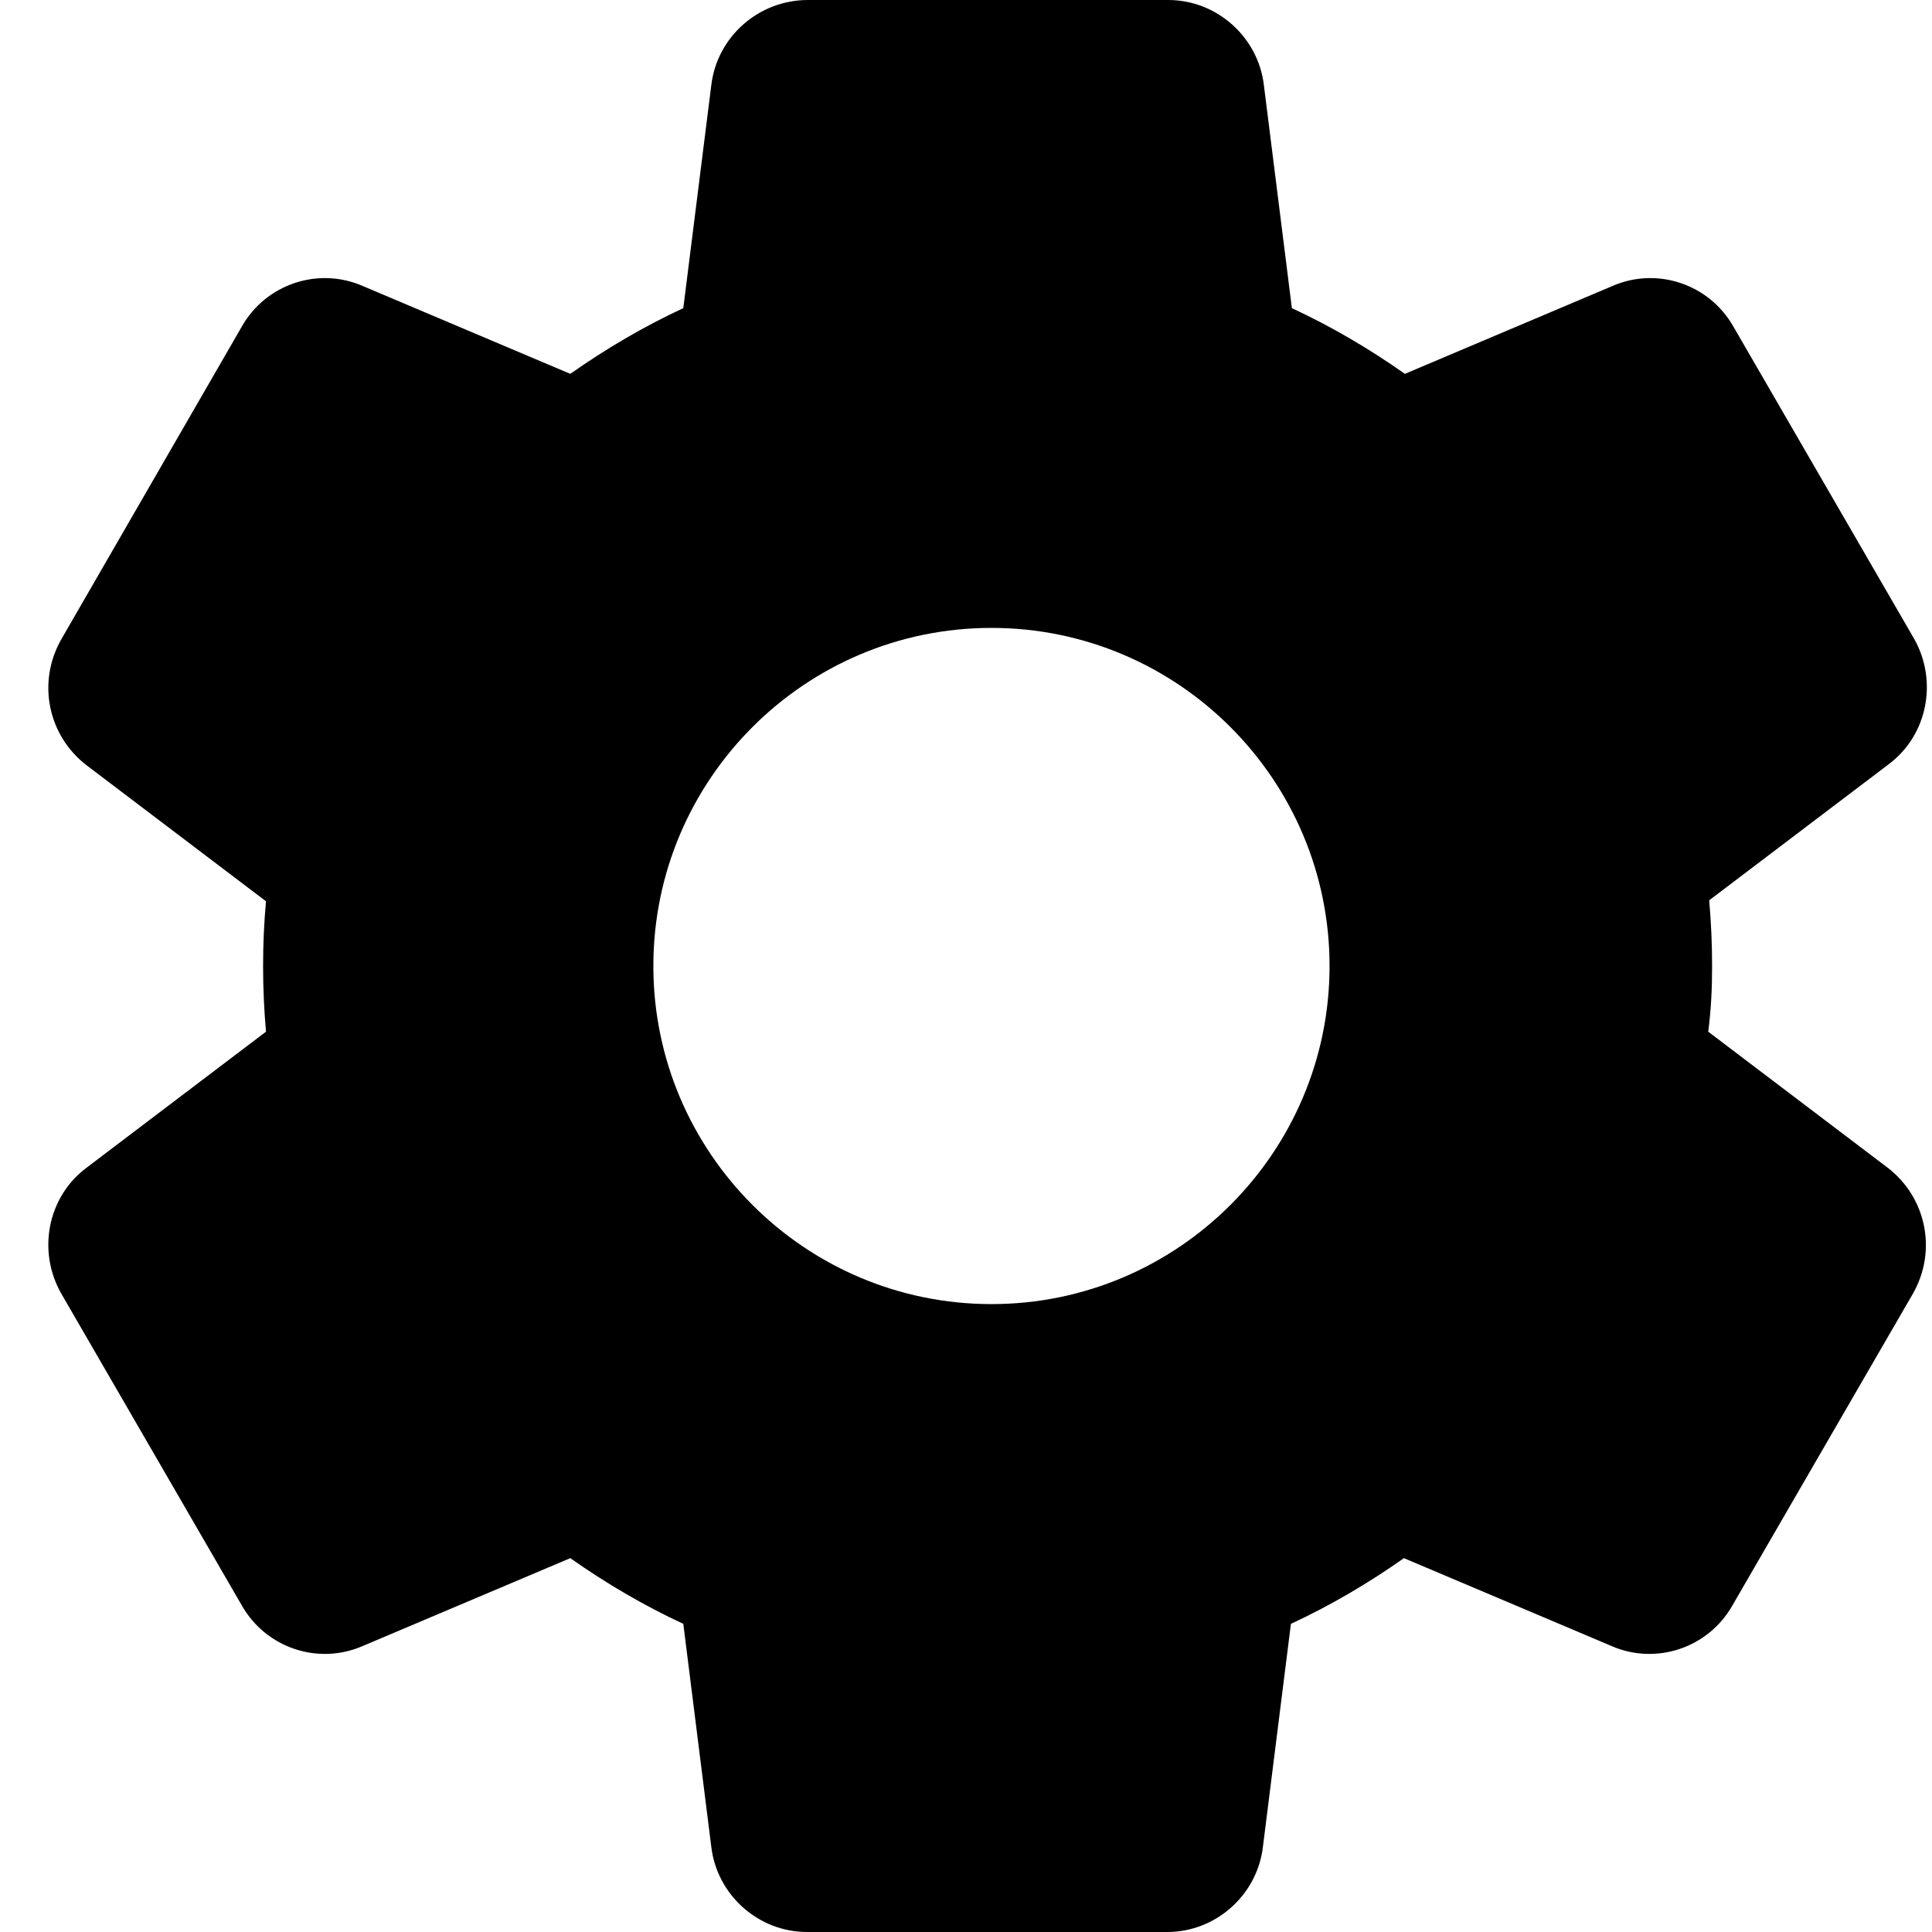 <svg viewBox="0 0 40 40" fill="inherit" xmlns="http://www.w3.org/2000/svg">
<path fill-rule="evenodd" clip-rule="evenodd" d="M35.387 18.64C35.427 19.1 35.447 19.54 35.447 20C35.447 20.46 35.427 20.9 35.367 21.36L39.087 24.18C39.887 24.8 40.107 25.9 39.607 26.78L35.867 33.24C35.367 34.12 34.287 34.48 33.367 34.08L29.067 32.26C28.327 32.78 27.547 33.24 26.727 33.62L26.147 38.24C26.027 39.24 25.167 40 24.167 40H16.707C15.707 40 14.847 39.24 14.727 38.24L14.147 33.62C13.327 33.24 12.547 32.78 11.807 32.26L7.507 34.08C6.587 34.48 5.507 34.12 5.007 33.24L1.267 26.78C0.767 25.9 0.987 24.78 1.787 24.18L5.507 21.36C5.467 20.9 5.447 20.46 5.447 20C5.447 19.54 5.467 19.1 5.507 18.66L1.787 15.84C0.987 15.22 0.767 14.12 1.267 13.24L5.007 6.76C5.507 5.88 6.587 5.52 7.507 5.92L11.807 7.74C12.547 7.22 13.327 6.76 14.147 6.38L14.727 1.76C14.847 0.76 15.707 0 16.727 0H24.187C25.187 0 26.047 0.76 26.167 1.76L26.747 6.38C27.567 6.76 28.347 7.22 29.087 7.74L33.387 5.92C34.307 5.52 35.387 5.88 35.887 6.76L39.627 13.22C40.127 14.1 39.907 15.22 39.107 15.82L35.387 18.64ZM13.527 20C13.527 23.86 16.667 27 20.527 27C24.387 27 27.527 23.86 27.527 20C27.527 16.14 24.387 13 20.527 13C16.667 13 13.527 16.14 13.527 20Z" fill="inherit"/>
</svg>
